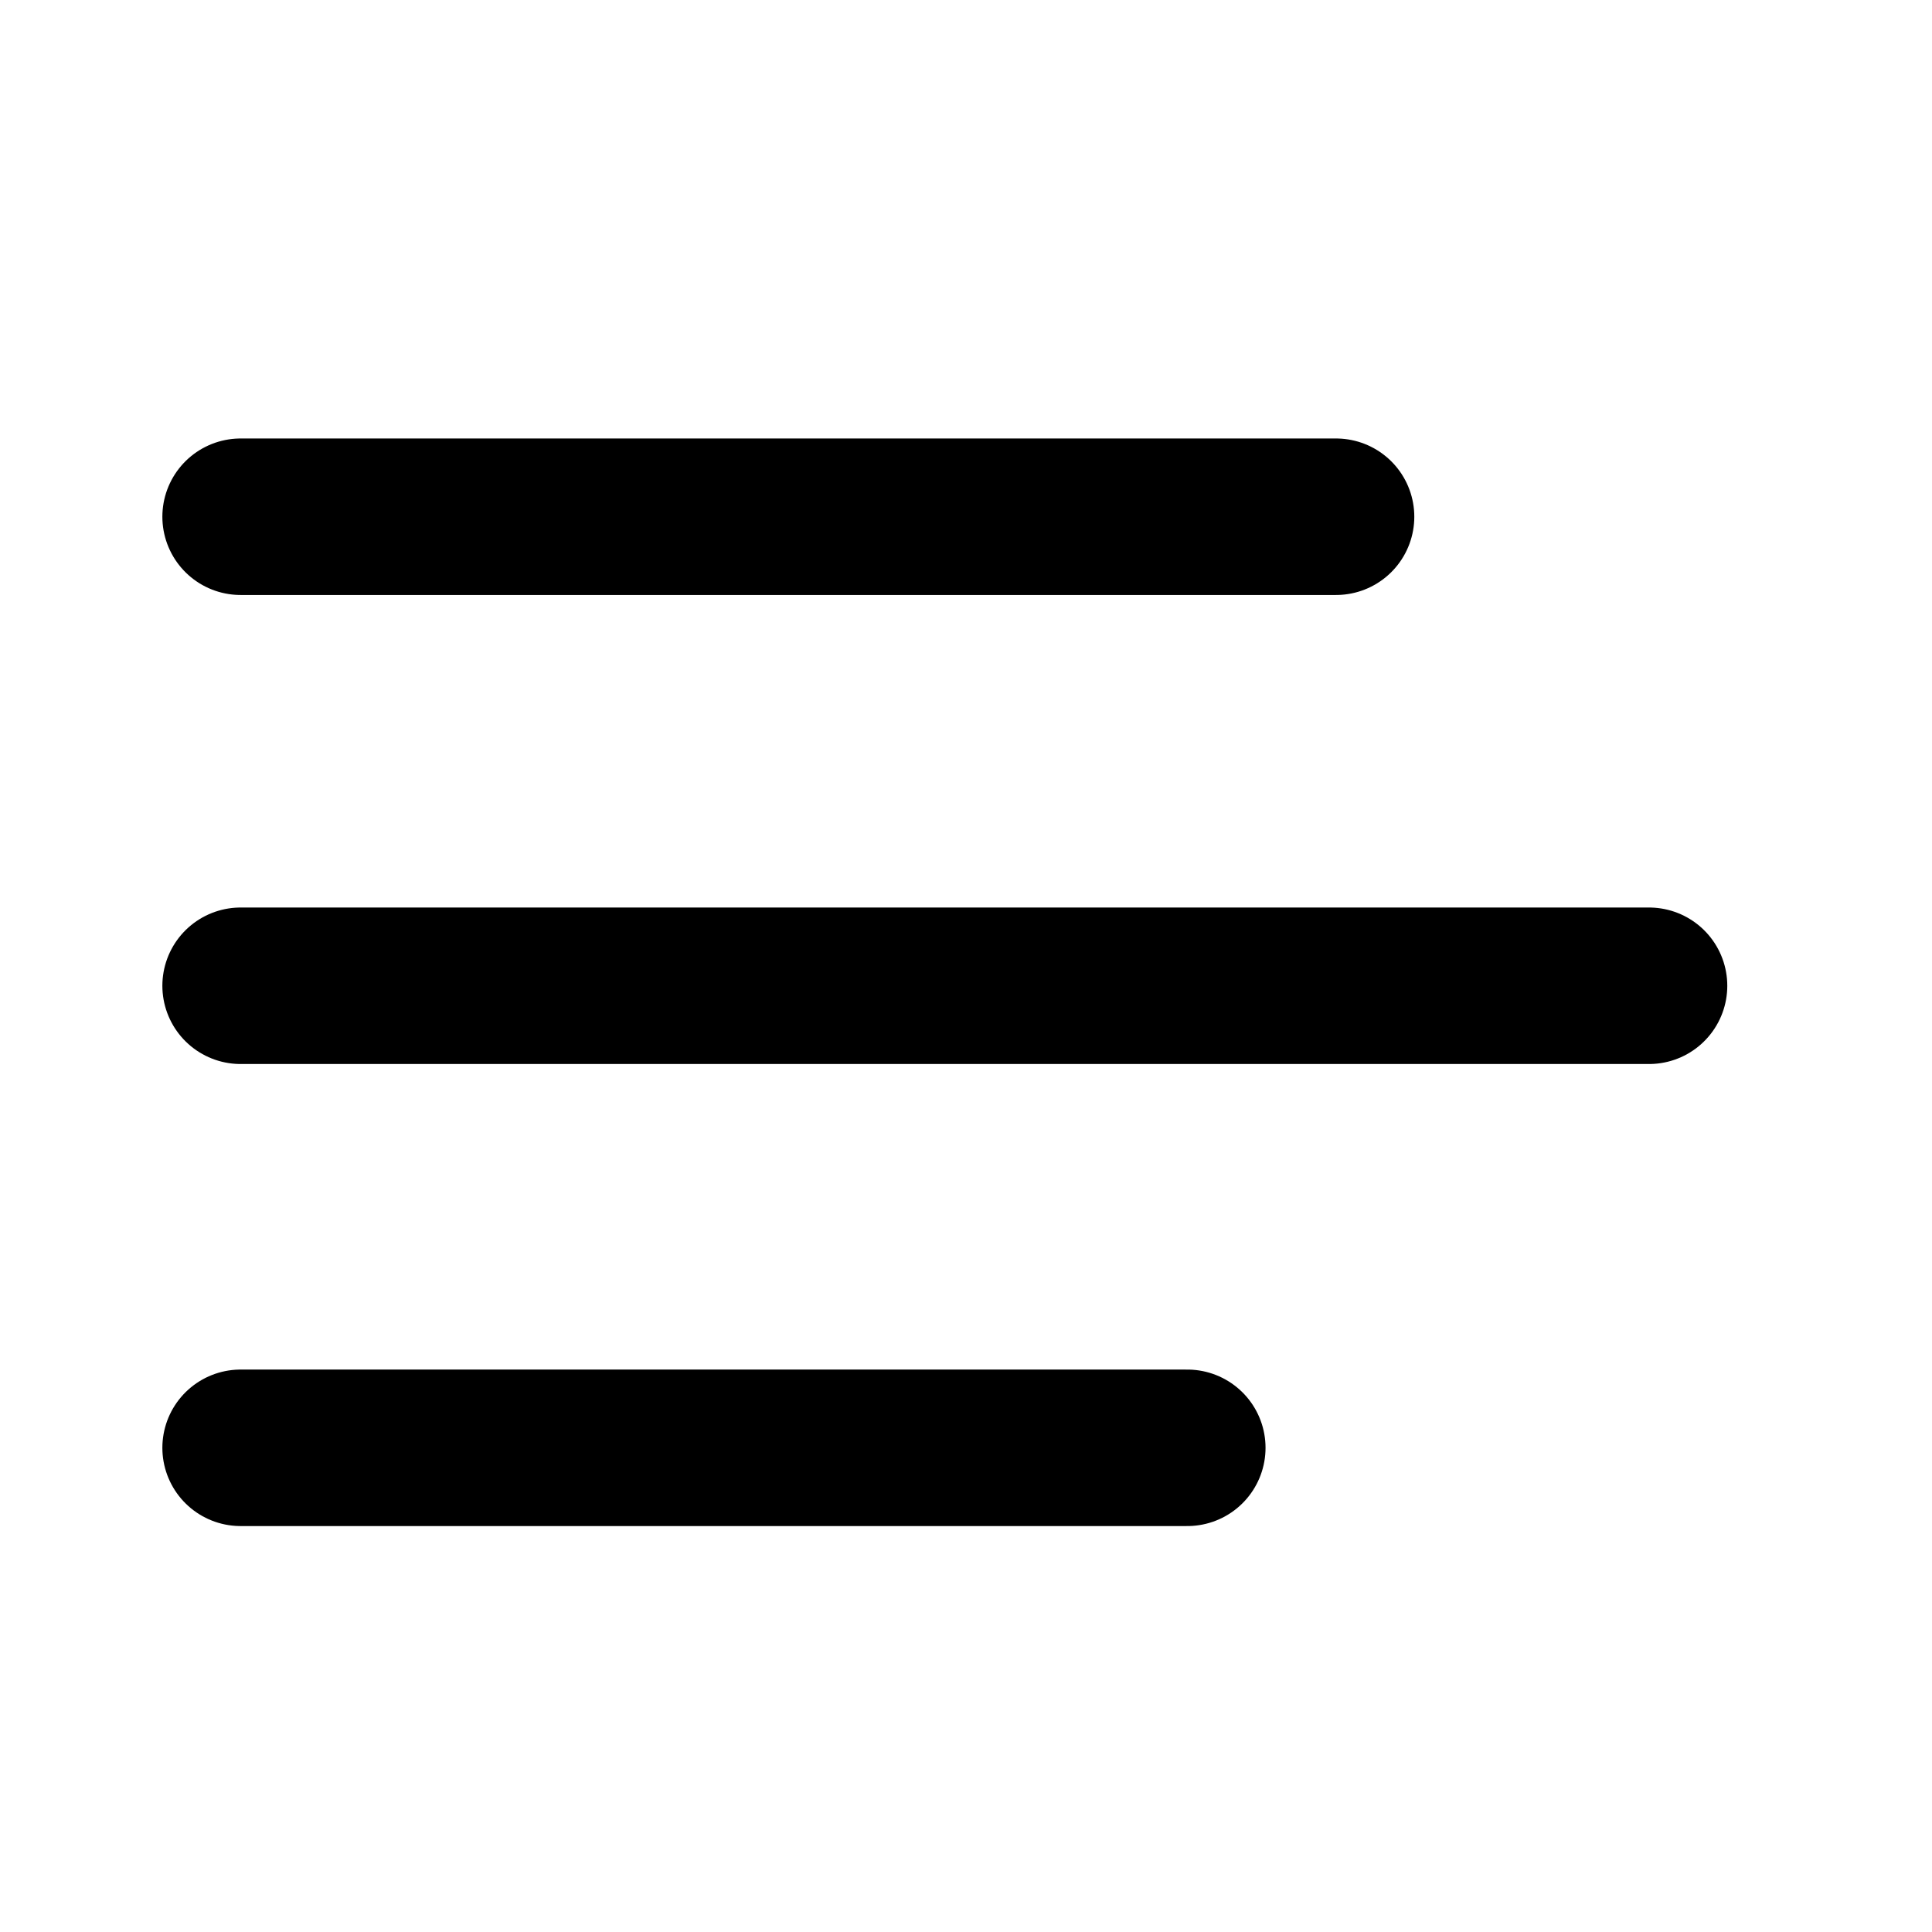 <svg width="13" height="13" viewBox="0 0 13 13" fill="none" xmlns="http://www.w3.org/2000/svg">
<g id="SVG">
<path id="Vector" d="M8.99 3.477H1.619" stroke="currentColor" stroke-width="1.053" stroke-linecap="round" stroke-linejoin="round"/>
<path id="Vector_2" d="M11.096 6.633H1.619" stroke="currentColor" stroke-width="1.053" stroke-linecap="round" stroke-linejoin="round"/>
<path id="Vector_3" d="M7.989 9.742H1.619" stroke="currentColor" stroke-width="1.053" stroke-linecap="round" stroke-linejoin="round"/>
</g>
</svg>
